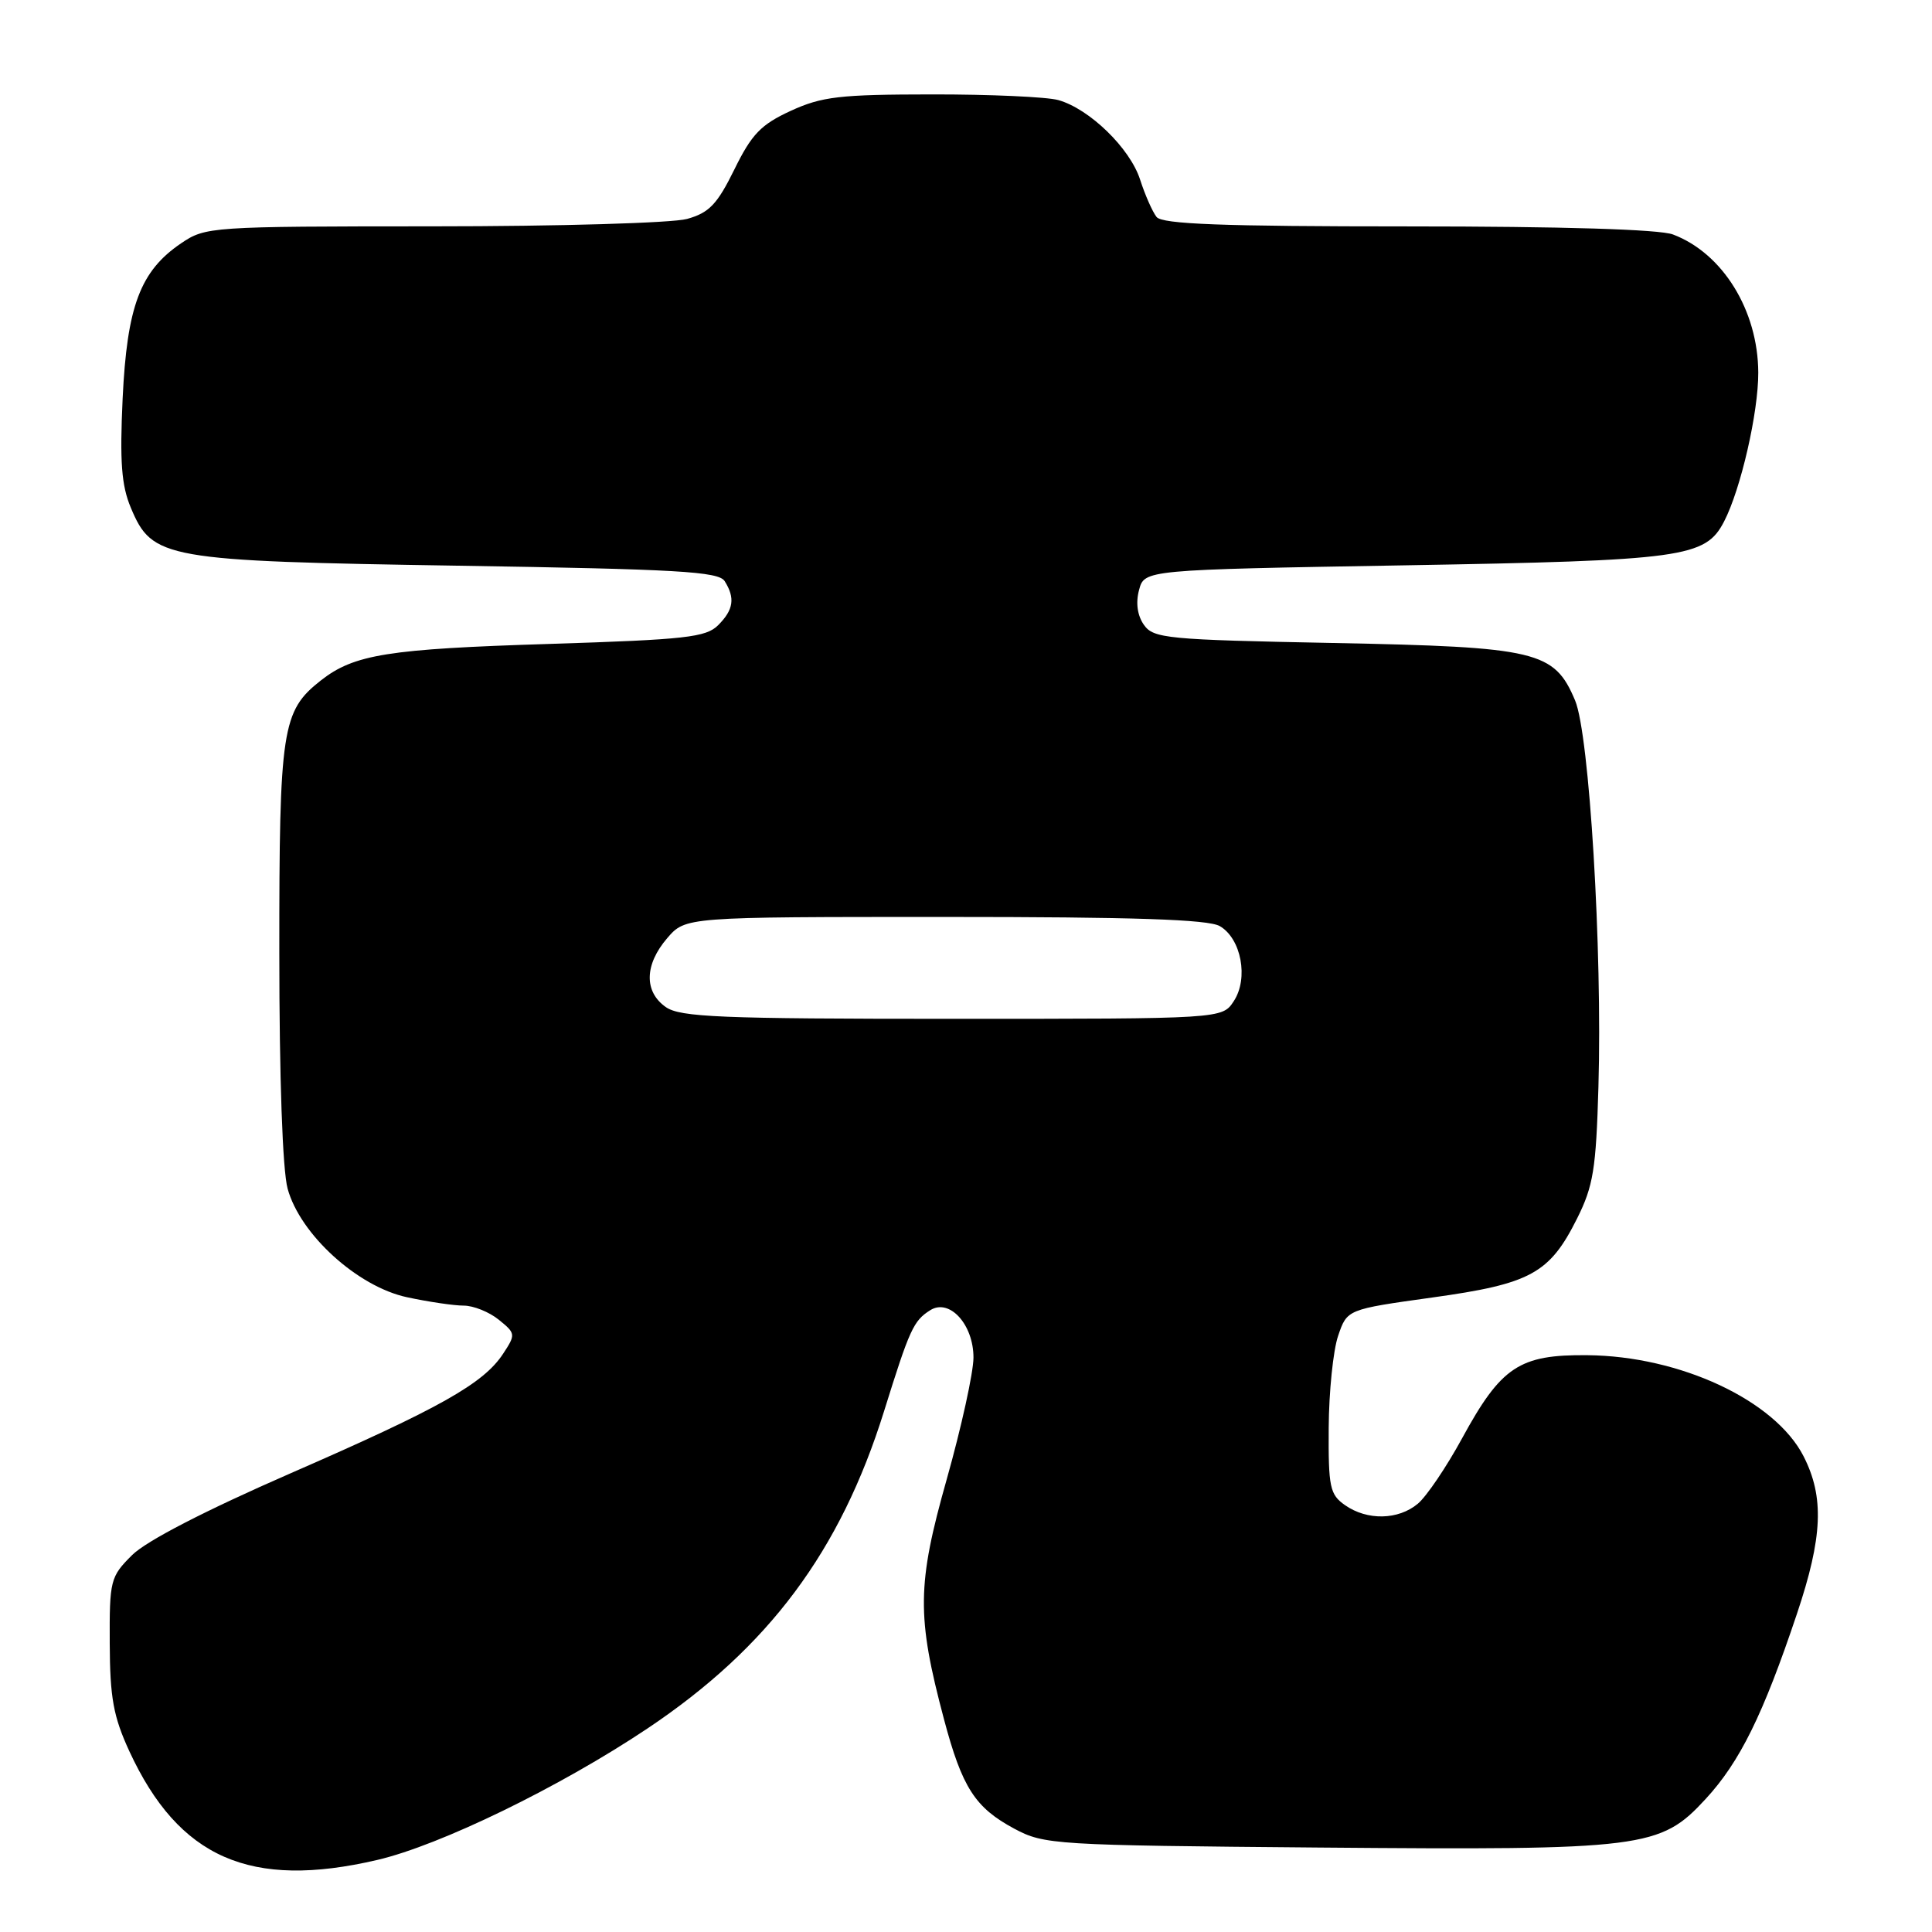 <?xml version="1.0" encoding="UTF-8" standalone="no"?>
<!DOCTYPE svg PUBLIC "-//W3C//DTD SVG 1.1//EN" "http://www.w3.org/Graphics/SVG/1.1/DTD/svg11.dtd" >
<svg xmlns="http://www.w3.org/2000/svg" xmlns:xlink="http://www.w3.org/1999/xlink" version="1.1" viewBox="0 0 256 256">
 <g >
 <path fill="currentColor"
d=" M 50.00 246.45 C 58.32 244.51 74.19 236.79 85.78 229.04 C 101.85 218.29 111.34 205.56 117.14 187.00 C 120.54 176.10 121.04 175.01 123.26 173.61 C 125.81 172.00 129.00 175.50 128.99 179.90 C 128.98 181.88 127.39 189.12 125.45 196.00 C 121.50 209.97 121.45 214.15 125.08 227.80 C 127.49 236.87 129.20 239.52 134.40 242.31 C 138.37 244.43 139.65 244.51 174.82 244.81 C 217.92 245.17 219.98 244.91 226.01 238.37 C 230.54 233.46 233.62 227.21 238.10 213.85 C 241.52 203.66 241.74 198.37 238.98 192.96 C 235.20 185.56 222.63 179.68 210.33 179.57 C 201.32 179.48 198.92 181.07 193.73 190.59 C 191.66 194.39 189.02 198.29 187.87 199.25 C 185.28 201.42 181.16 201.50 178.22 199.44 C 176.21 198.03 176.01 197.08 176.06 189.19 C 176.09 184.41 176.65 178.93 177.31 177.00 C 178.50 173.50 178.50 173.50 189.76 171.93 C 202.81 170.12 205.32 168.76 208.97 161.46 C 211.12 157.17 211.49 154.89 211.80 144.01 C 212.33 125.86 210.60 97.32 208.71 92.82 C 205.95 86.26 203.71 85.73 176.71 85.20 C 154.61 84.77 152.83 84.60 151.57 82.79 C 150.71 81.56 150.47 79.88 150.93 78.18 C 151.64 75.50 151.64 75.50 186.07 74.91 C 223.12 74.27 225.97 73.88 228.45 69.10 C 230.67 64.81 233.00 54.63 232.98 49.36 C 232.94 41.13 228.27 33.56 221.68 31.07 C 219.90 30.39 207.02 30.00 186.56 30.00 C 161.90 30.00 154.01 29.70 153.25 28.75 C 152.71 28.06 151.72 25.83 151.07 23.80 C 149.73 19.64 144.36 14.42 140.23 13.26 C 138.73 12.84 131.20 12.50 123.50 12.51 C 111.25 12.52 108.91 12.79 104.77 14.69 C 100.82 16.51 99.60 17.78 97.31 22.45 C 95.03 27.08 93.97 28.19 91.04 29.01 C 89.08 29.55 74.02 29.99 57.40 29.99 C 27.83 30.00 27.24 30.04 23.98 32.25 C 18.58 35.92 16.83 40.59 16.25 52.80 C 15.86 61.19 16.09 64.32 17.34 67.29 C 20.18 74.06 21.73 74.34 60.79 74.96 C 89.77 75.42 95.22 75.73 96.02 77.00 C 97.43 79.24 97.21 80.79 95.16 82.84 C 93.55 84.45 90.87 84.75 72.91 85.32 C 51.37 85.99 46.92 86.70 42.49 90.18 C 37.36 94.22 37.00 96.57 37.01 126.22 C 37.01 142.85 37.44 155.06 38.11 157.50 C 39.76 163.56 47.38 170.49 53.93 171.89 C 56.77 172.50 60.15 173.00 61.44 173.00 C 62.73 173.00 64.82 173.84 66.09 174.87 C 68.33 176.68 68.35 176.82 66.67 179.37 C 64.08 183.33 58.31 186.58 38.50 195.22 C 27.16 200.17 19.39 204.18 17.50 206.06 C 14.62 208.93 14.50 209.39 14.54 217.77 C 14.57 224.98 15.03 227.47 17.14 232.05 C 23.69 246.21 33.18 250.38 50.00 246.45 Z  M 88.22 133.44 C 85.32 131.41 85.39 127.82 88.41 124.31 C 90.83 121.50 90.83 121.50 125.16 121.50 C 150.27 121.50 160.07 121.83 161.62 122.71 C 164.47 124.35 165.47 129.64 163.48 132.66 C 161.95 135.00 161.95 135.00 126.20 135.00 C 95.46 135.00 90.13 134.78 88.22 133.44 Z "/>
</g>
</svg>
